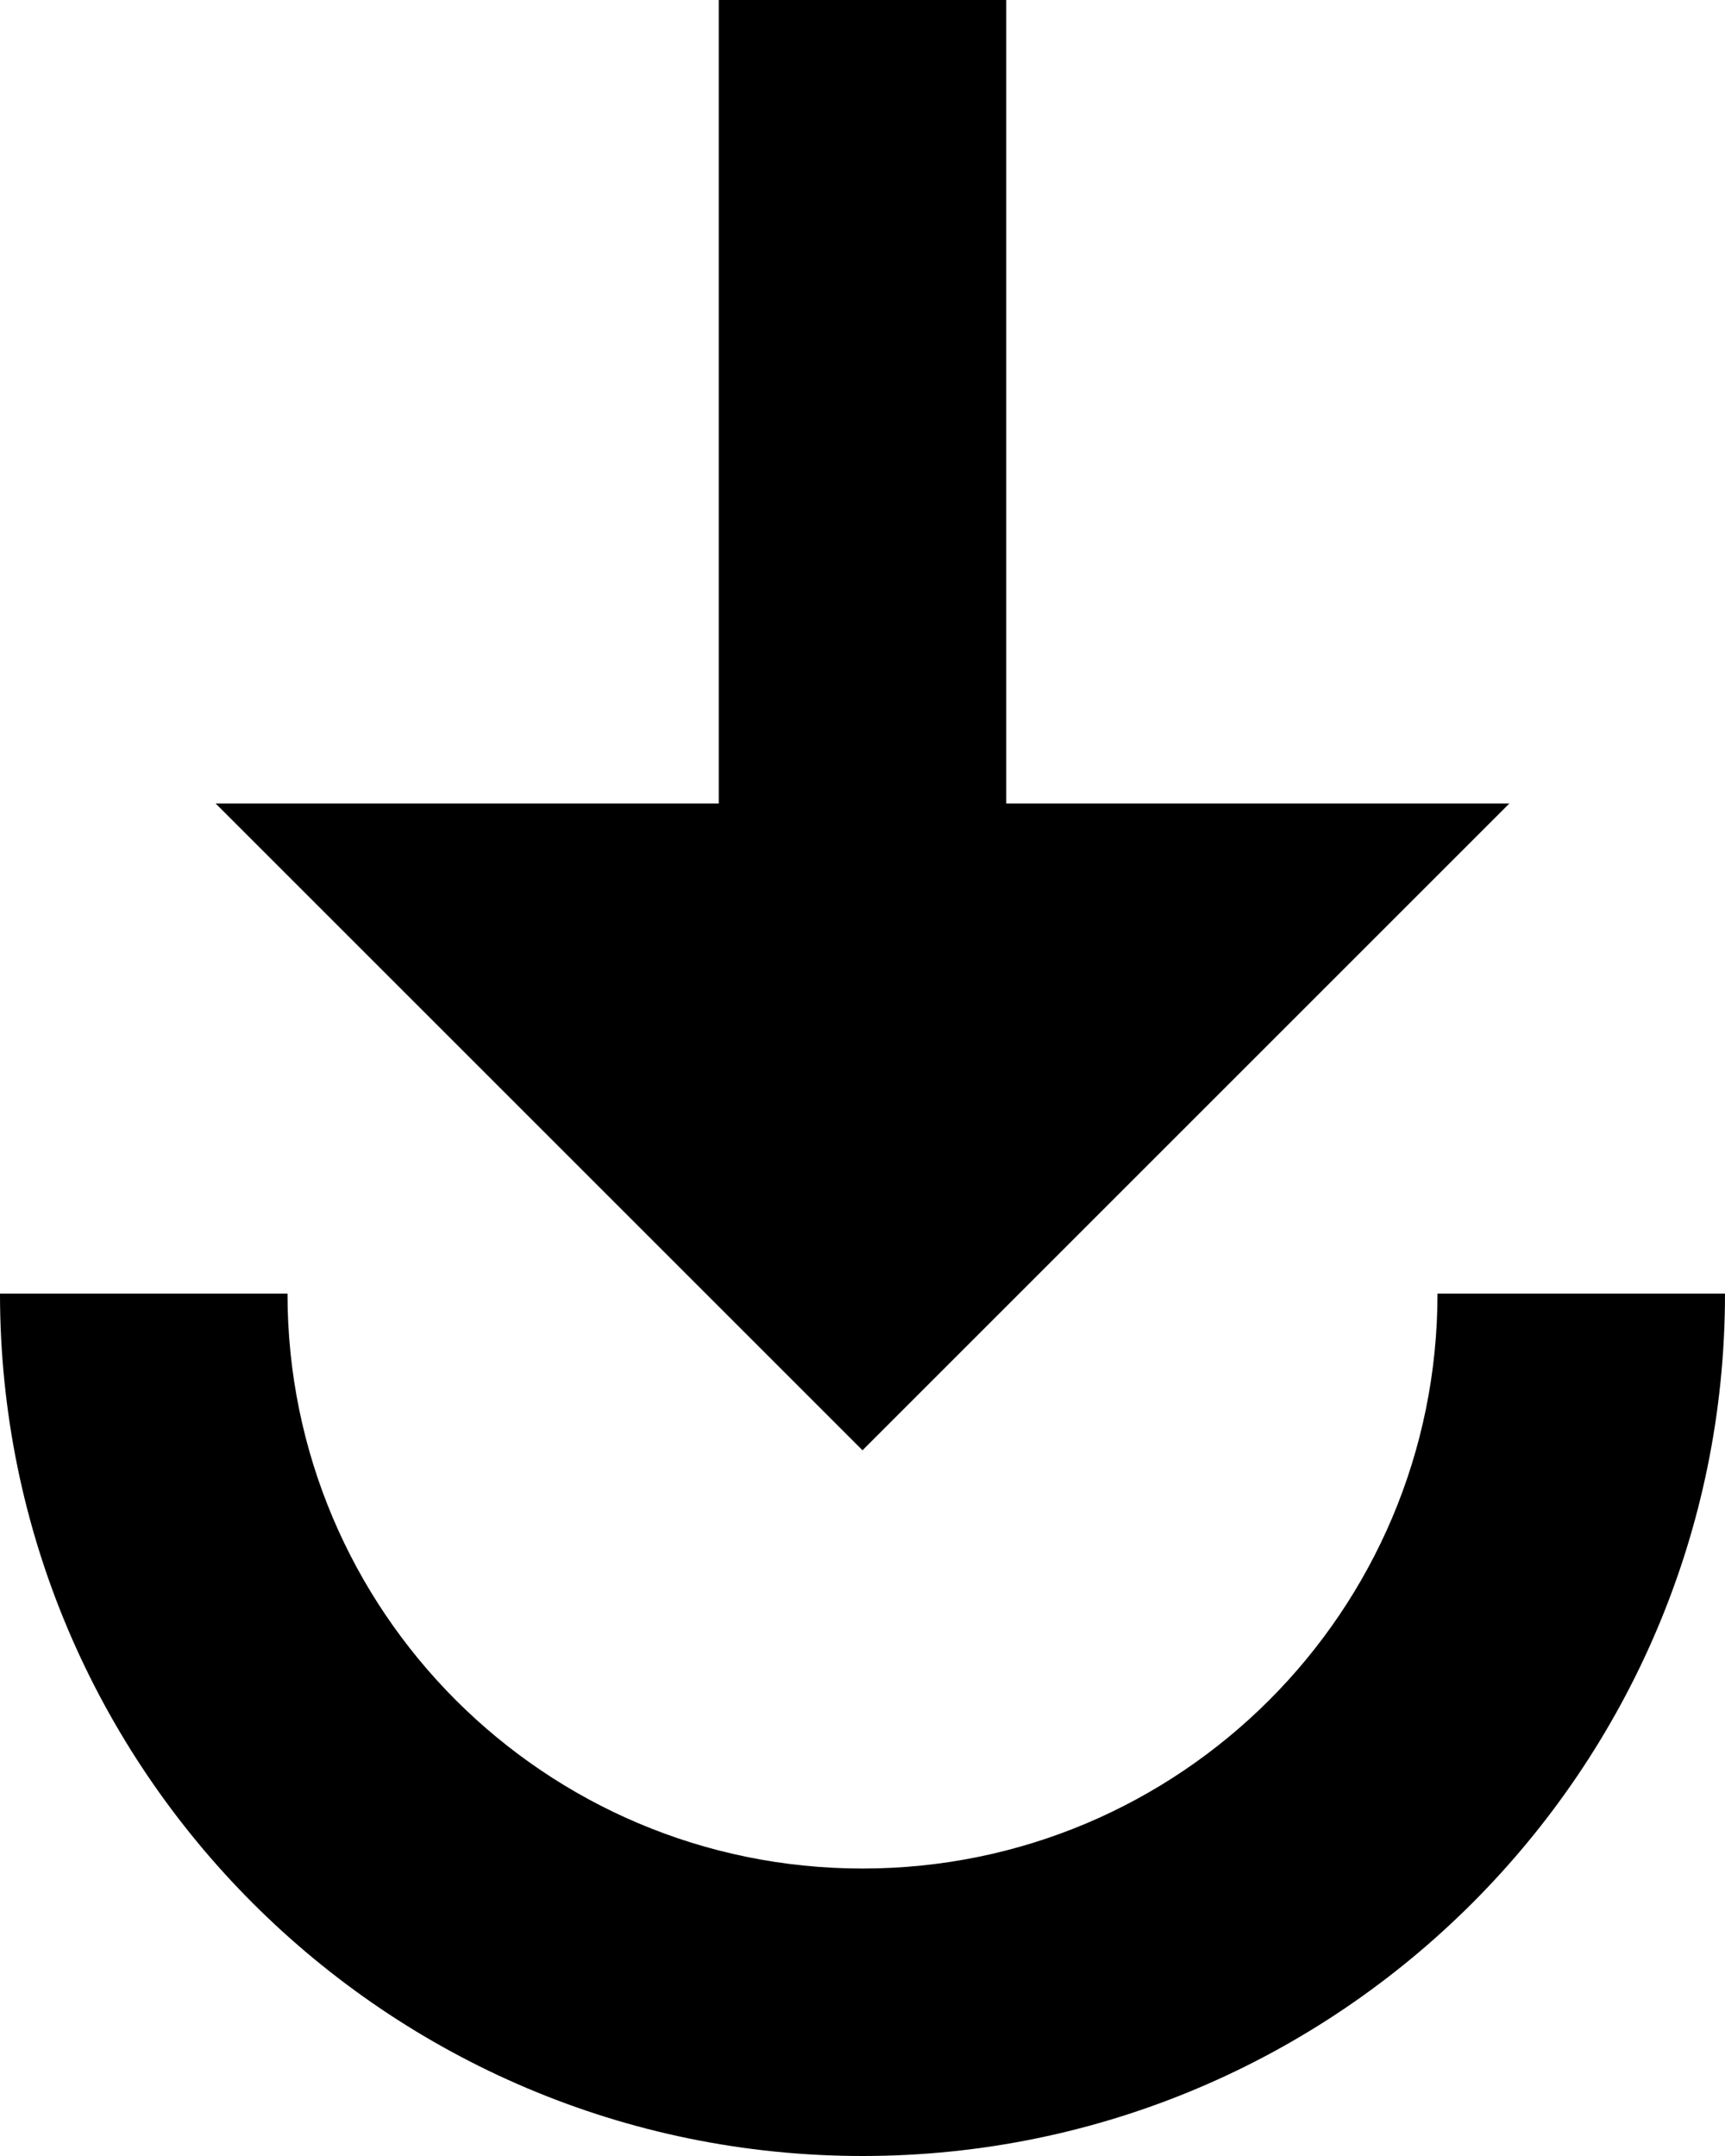 <?xml version="1.0" encoding="UTF-8"?>
<svg width="12px" height="15px" viewBox="0 0 12 15" version="1.1" xmlns="http://www.w3.org/2000/svg" xmlns:xlink="http://www.w3.org/1999/xlink">
    <!-- Generator: Sketch 52.5 (67469) - http://www.bohemiancoding.com/sketch -->
    <title>icon/rup/iactions</title>
    <desc>Created with Sketch.</desc>
    <g id="Wireframe-Kit" stroke="none" stroke-width="1" fill="none" fill-rule="evenodd">
        <g id="Styleguide" transform="translate(-180, -3429)">
            <g id="icon/rup/iactions" transform="translate(174, 3424)">
                <g id="Shape">
                    <polygon points="0 0 24 0 24 24 0 24"></polygon>
                    <path d="M11,5 L11,10.59 L7.5,10.59 L12,15.09 L16.5,10.59 L13,10.59 L13,5 L11,5 Z M6,14 C6,17.31 8.69,20 12,20 C15.31,20 18,17.31 18,14 L16,14 C16,16.21 14.21,18 12,18 C9.79,18 8,16.21 8,14 L6,14 Z" fill="#000000" fill-rule="nonzero"></path>
                </g>
            </g>
        </g>
    </g>
</svg>